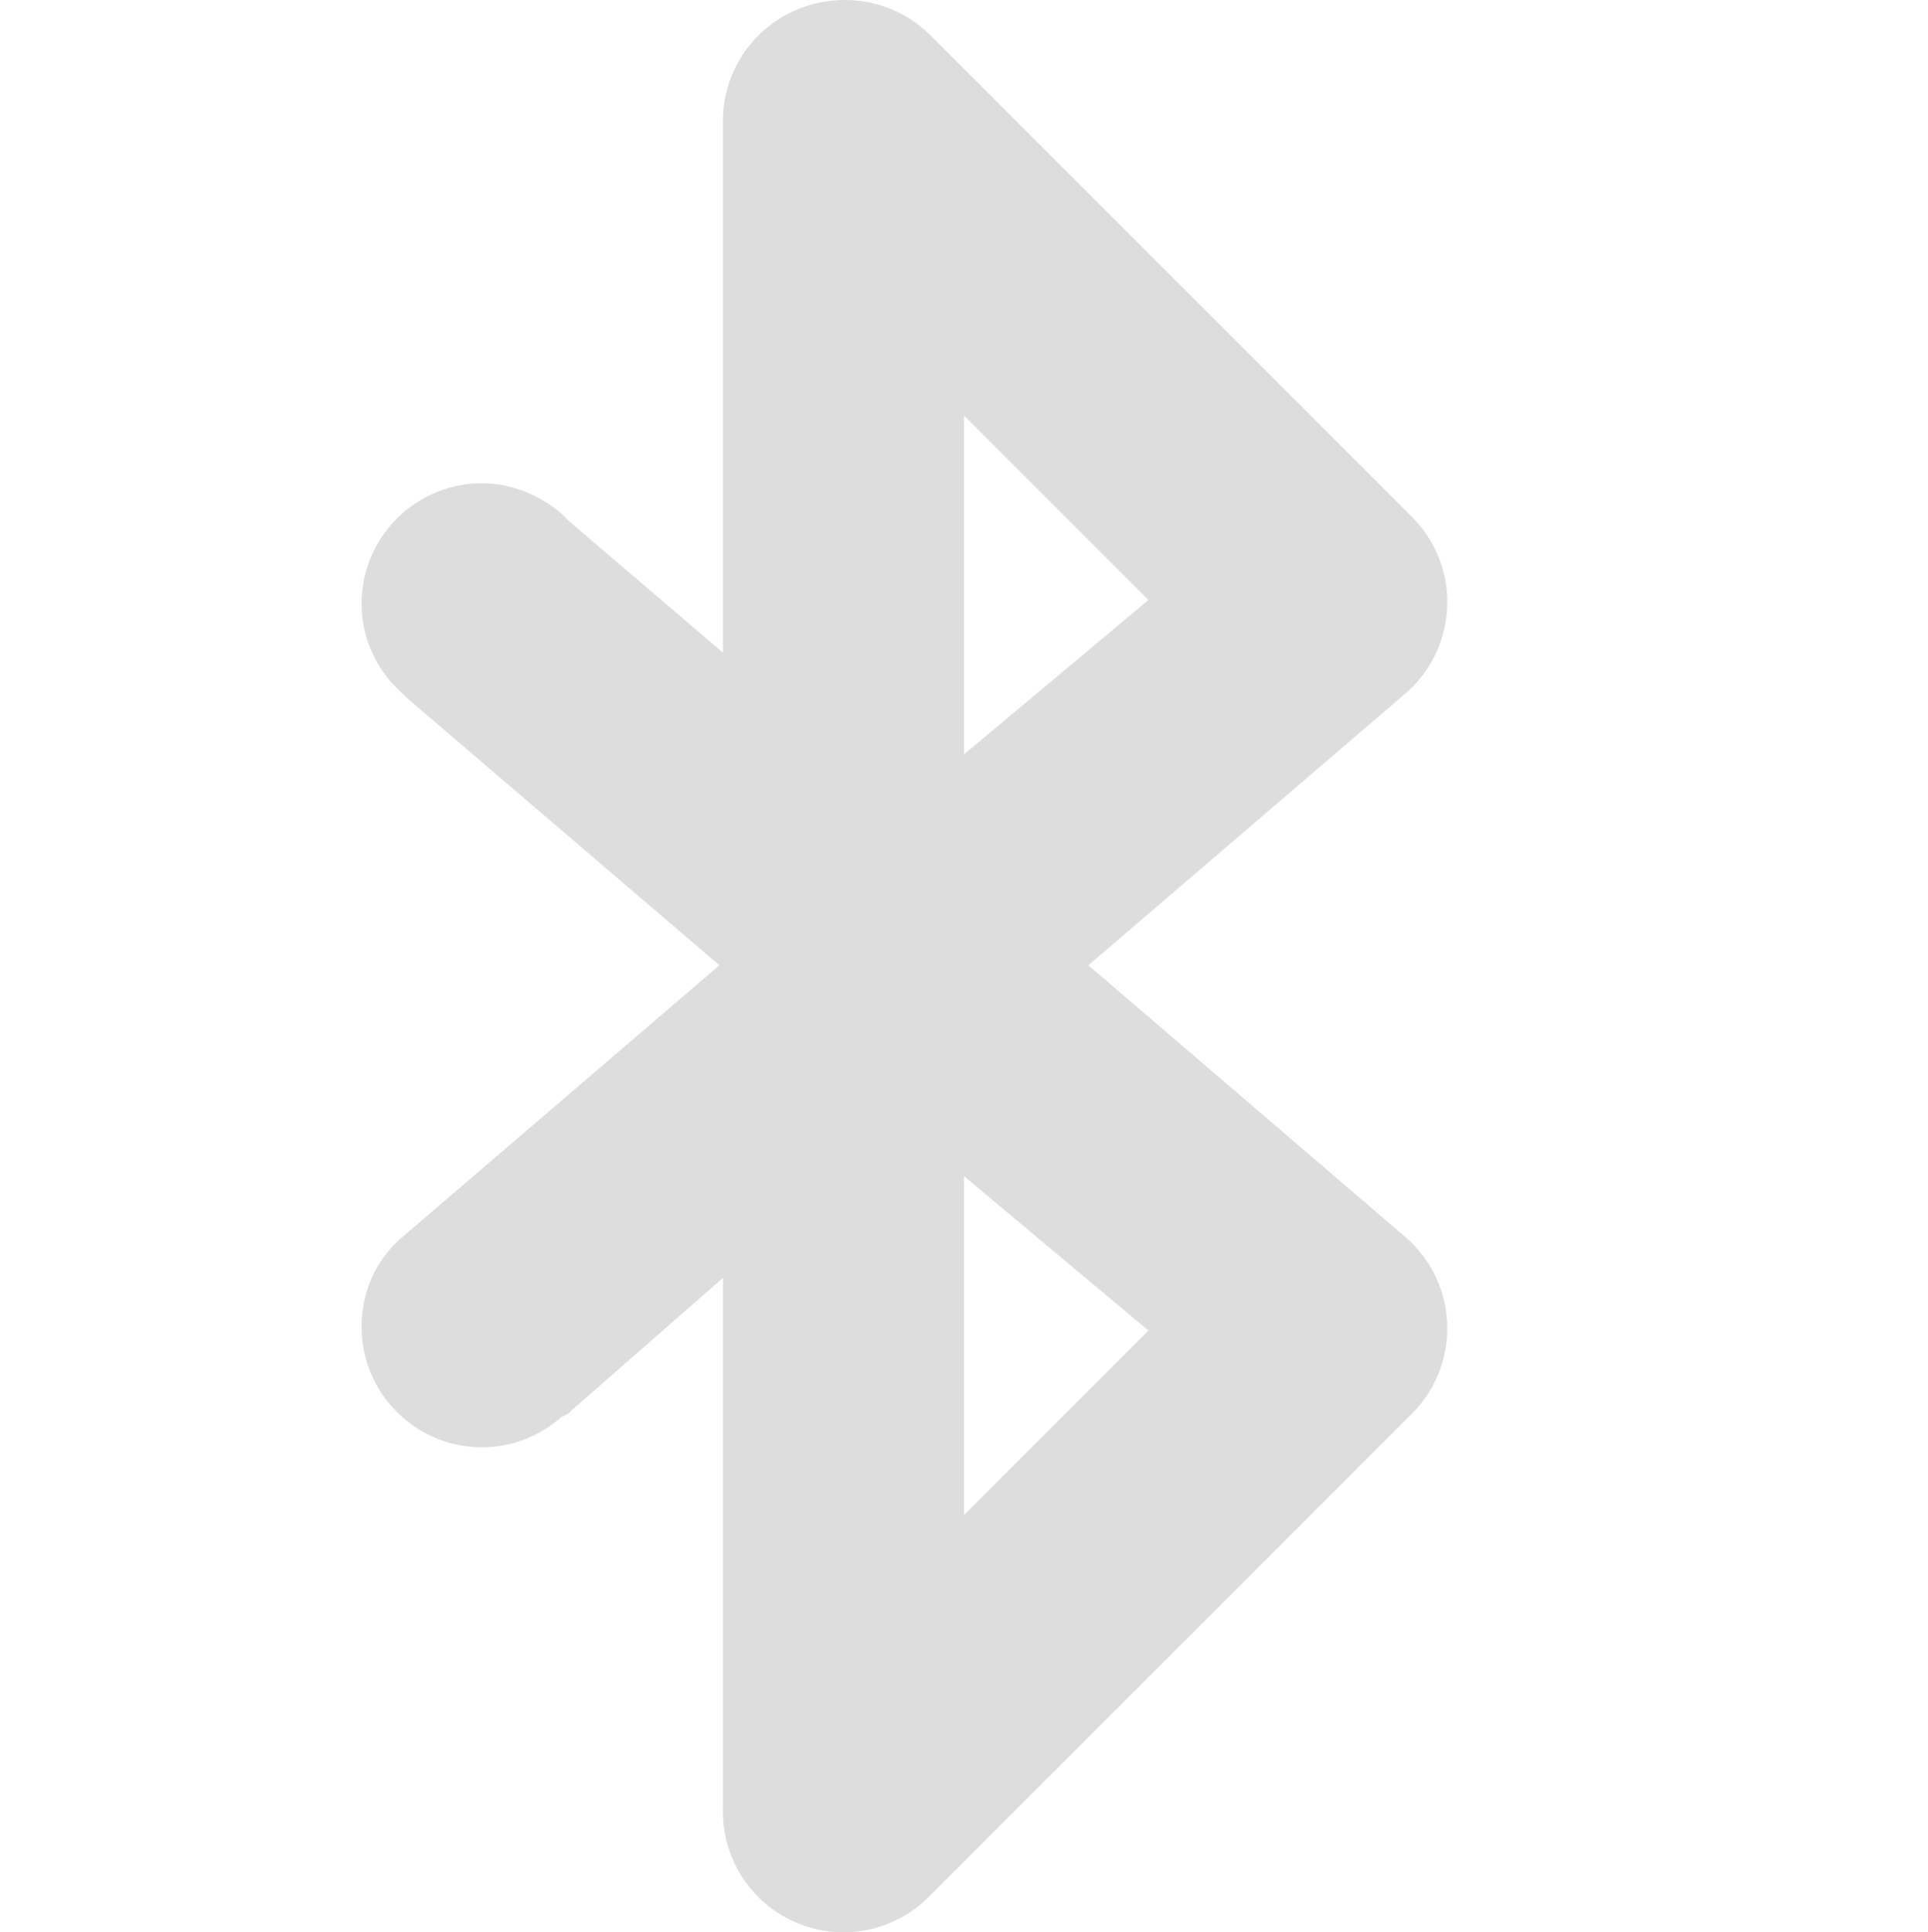 <?xml version='1.0' encoding='UTF-8' standalone='no'?>
<!-- Created with Inkscape (http://www.inkscape.org/) -->

<svg xmlns:cc='http://creativecommons.org/ns#' xmlns:dc='http://purl.org/dc/elements/1.1/' sodipodi:docname='bluetooth-active-symbolic.svg' height='16.033' id='svg7384' xmlns:inkscape='http://www.inkscape.org/namespaces/inkscape' xmlns:osb='http://www.openswatchbook.org/uri/2009/osb' xmlns:rdf='http://www.w3.org/1999/02/22-rdf-syntax-ns#' xmlns:sodipodi='http://sodipodi.sourceforge.net/DTD/sodipodi-0.dtd' style='enable-background:new' xmlns:svg='http://www.w3.org/2000/svg' inkscape:version='0.48.4 r9939' version='1.1' width='16' xmlns:xlink='http://www.w3.org/1999/xlink' xmlns='http://www.w3.org/2000/svg'>
  <sodipodi:namedview inkscape:bbox-nodes='false' inkscape:bbox-paths='true' bordercolor='#666666' borderlayer='false' borderopacity='1' inkscape:current-layer='layer9' inkscape:cx='15.345415' inkscape:cy='5.4548402' gridtolerance='10' inkscape:guide-bbox='true' guidetolerance='10' id='namedview88' inkscape:object-nodes='false' inkscape:object-paths='false' objecttolerance='10' pagecolor='#333333' inkscape:pageopacity='1' inkscape:pageshadow='2' showborder='true' showgrid='false' showguides='true' inkscape:showpageshadow='true' inkscape:snap-bbox='true' inkscape:snap-bbox-midpoints='false' inkscape:snap-global='true' inkscape:snap-grids='true' inkscape:snap-nodes='true' inkscape:snap-others='false' inkscape:snap-to-guides='true' inkscape:window-height='711' inkscape:window-maximized='1' inkscape:window-width='1366' inkscape:window-x='0' inkscape:window-y='27' inkscape:zoom='8'>
    <inkscape:grid empspacing='2' enabled='true' id='grid4866' originx='-20px' originy='-450.967px' snapvisiblegridlinesonly='true' spacingx='1px' spacingy='1px' type='xygrid' visible='true'/>
  </sodipodi:namedview>
  <title id='title8473'>Moka Symbolic Icon Theme</title>
  <defs id='defs7386'>
    <linearGradient id='linearGradient5606' osb:paint='solid'>
      <stop id='stop5608' offset='0' style='stop-color:#000000;stop-opacity:1;'/>
    </linearGradient>
    <filter inkscape:collect='always' color-interpolation-filters='sRGB' id='filter7554'>
      <feBlend inkscape:collect='always' id='feBlend7556' in2='BackgroundImage' mode='darken'/>
    </filter>
    <linearGradient inkscape:collect='always' gradientTransform='matrix(0.081,0,0,0.079,540.814,254.847)' gradientUnits='userSpaceOnUse' xlink:href='#linearGradient3785' id='linearGradient3189' x1='365.512' x2='365.978' y1='408.397' y2='520.171'/>
    <linearGradient id='linearGradient3785'>
      <stop id='stop3787' offset='0' style='stop-color:#384880;stop-opacity:1;'/>
      <stop id='stop3789' offset='1' style='stop-color:#000000;stop-opacity:1;'/>
    </linearGradient>
  </defs>
  <g inkscape:groupmode='layer' id='layer9' inkscape:label='status' style='display:inline' transform='translate(-261,234)'>
    
    <path inkscape:connector-curvature='0' d='m 267.875,-233.99 a 1,1 0 0 0 -0.875,1 l 0,4.406 -1.281,-1.094 c -0.019,-0.019 -0.042,-0.045 -0.062,-0.062 -0.174,-0.148 -0.409,-0.25 -0.656,-0.25 -0.552,0 -1,0.448 -1,1 0,0.3 0.135,0.567 0.344,0.75 0.01,0.009 0.021,0.023 0.031,0.031 l 2.594,2.219 -2.625,2.25 c -0.216,0.183 -0.344,0.445 -0.344,0.75 0,0.552 0.448,1 1,1 0.253,0 0.48,-0.096 0.656,-0.25 l 0.062,-0.031 c 0.011,-0.011 0.021,-0.02 0.031,-0.031 l 1.25,-1.094 0,4.406 a 1,1 0 0 0 1.719,0.719 l 4,-4 a 1,1 0 0 0 -0.062,-1.469 l -2.625,-2.25 2.625,-2.25 a 1,1 0 0 0 0.062,-1.469 l -4,-4 a 1,1 0 0 0 -0.844,-0.281 z m 1.125,3.438 1.531,1.531 -1.531,1.281 0,-2.812 z m 0,6.312 1.531,1.281 -1.531,1.531 0,-2.812 z' id='path2995' style='fill:#dddddd;fill-opacity:1;stroke:none'/>
  </g>
  <g inkscape:groupmode='layer' id='layer10' inkscape:label='devices' style='display:inline;filter:url(#filter7554)' transform='translate(-261,234)'/>
  <g inkscape:groupmode='layer' id='layer1' inkscape:label='places' style='display:inline' transform='translate(-20,-383)'/>
  <g inkscape:groupmode='layer' id='layer14' inkscape:label='mimetypes' style='display:inline' transform='translate(-261,234)'/>
  <g inkscape:groupmode='layer' id='layer15' inkscape:label='emblems' style='display:inline' transform='translate(-261,234)'/>
  <g inkscape:groupmode='layer' id='g71291' inkscape:label='emotes' style='display:inline' transform='translate(-261,234)'/>
  <g inkscape:groupmode='layer' id='layer12' inkscape:label='actions' style='display:inline' transform='translate(-261,234)'/>
</svg>
